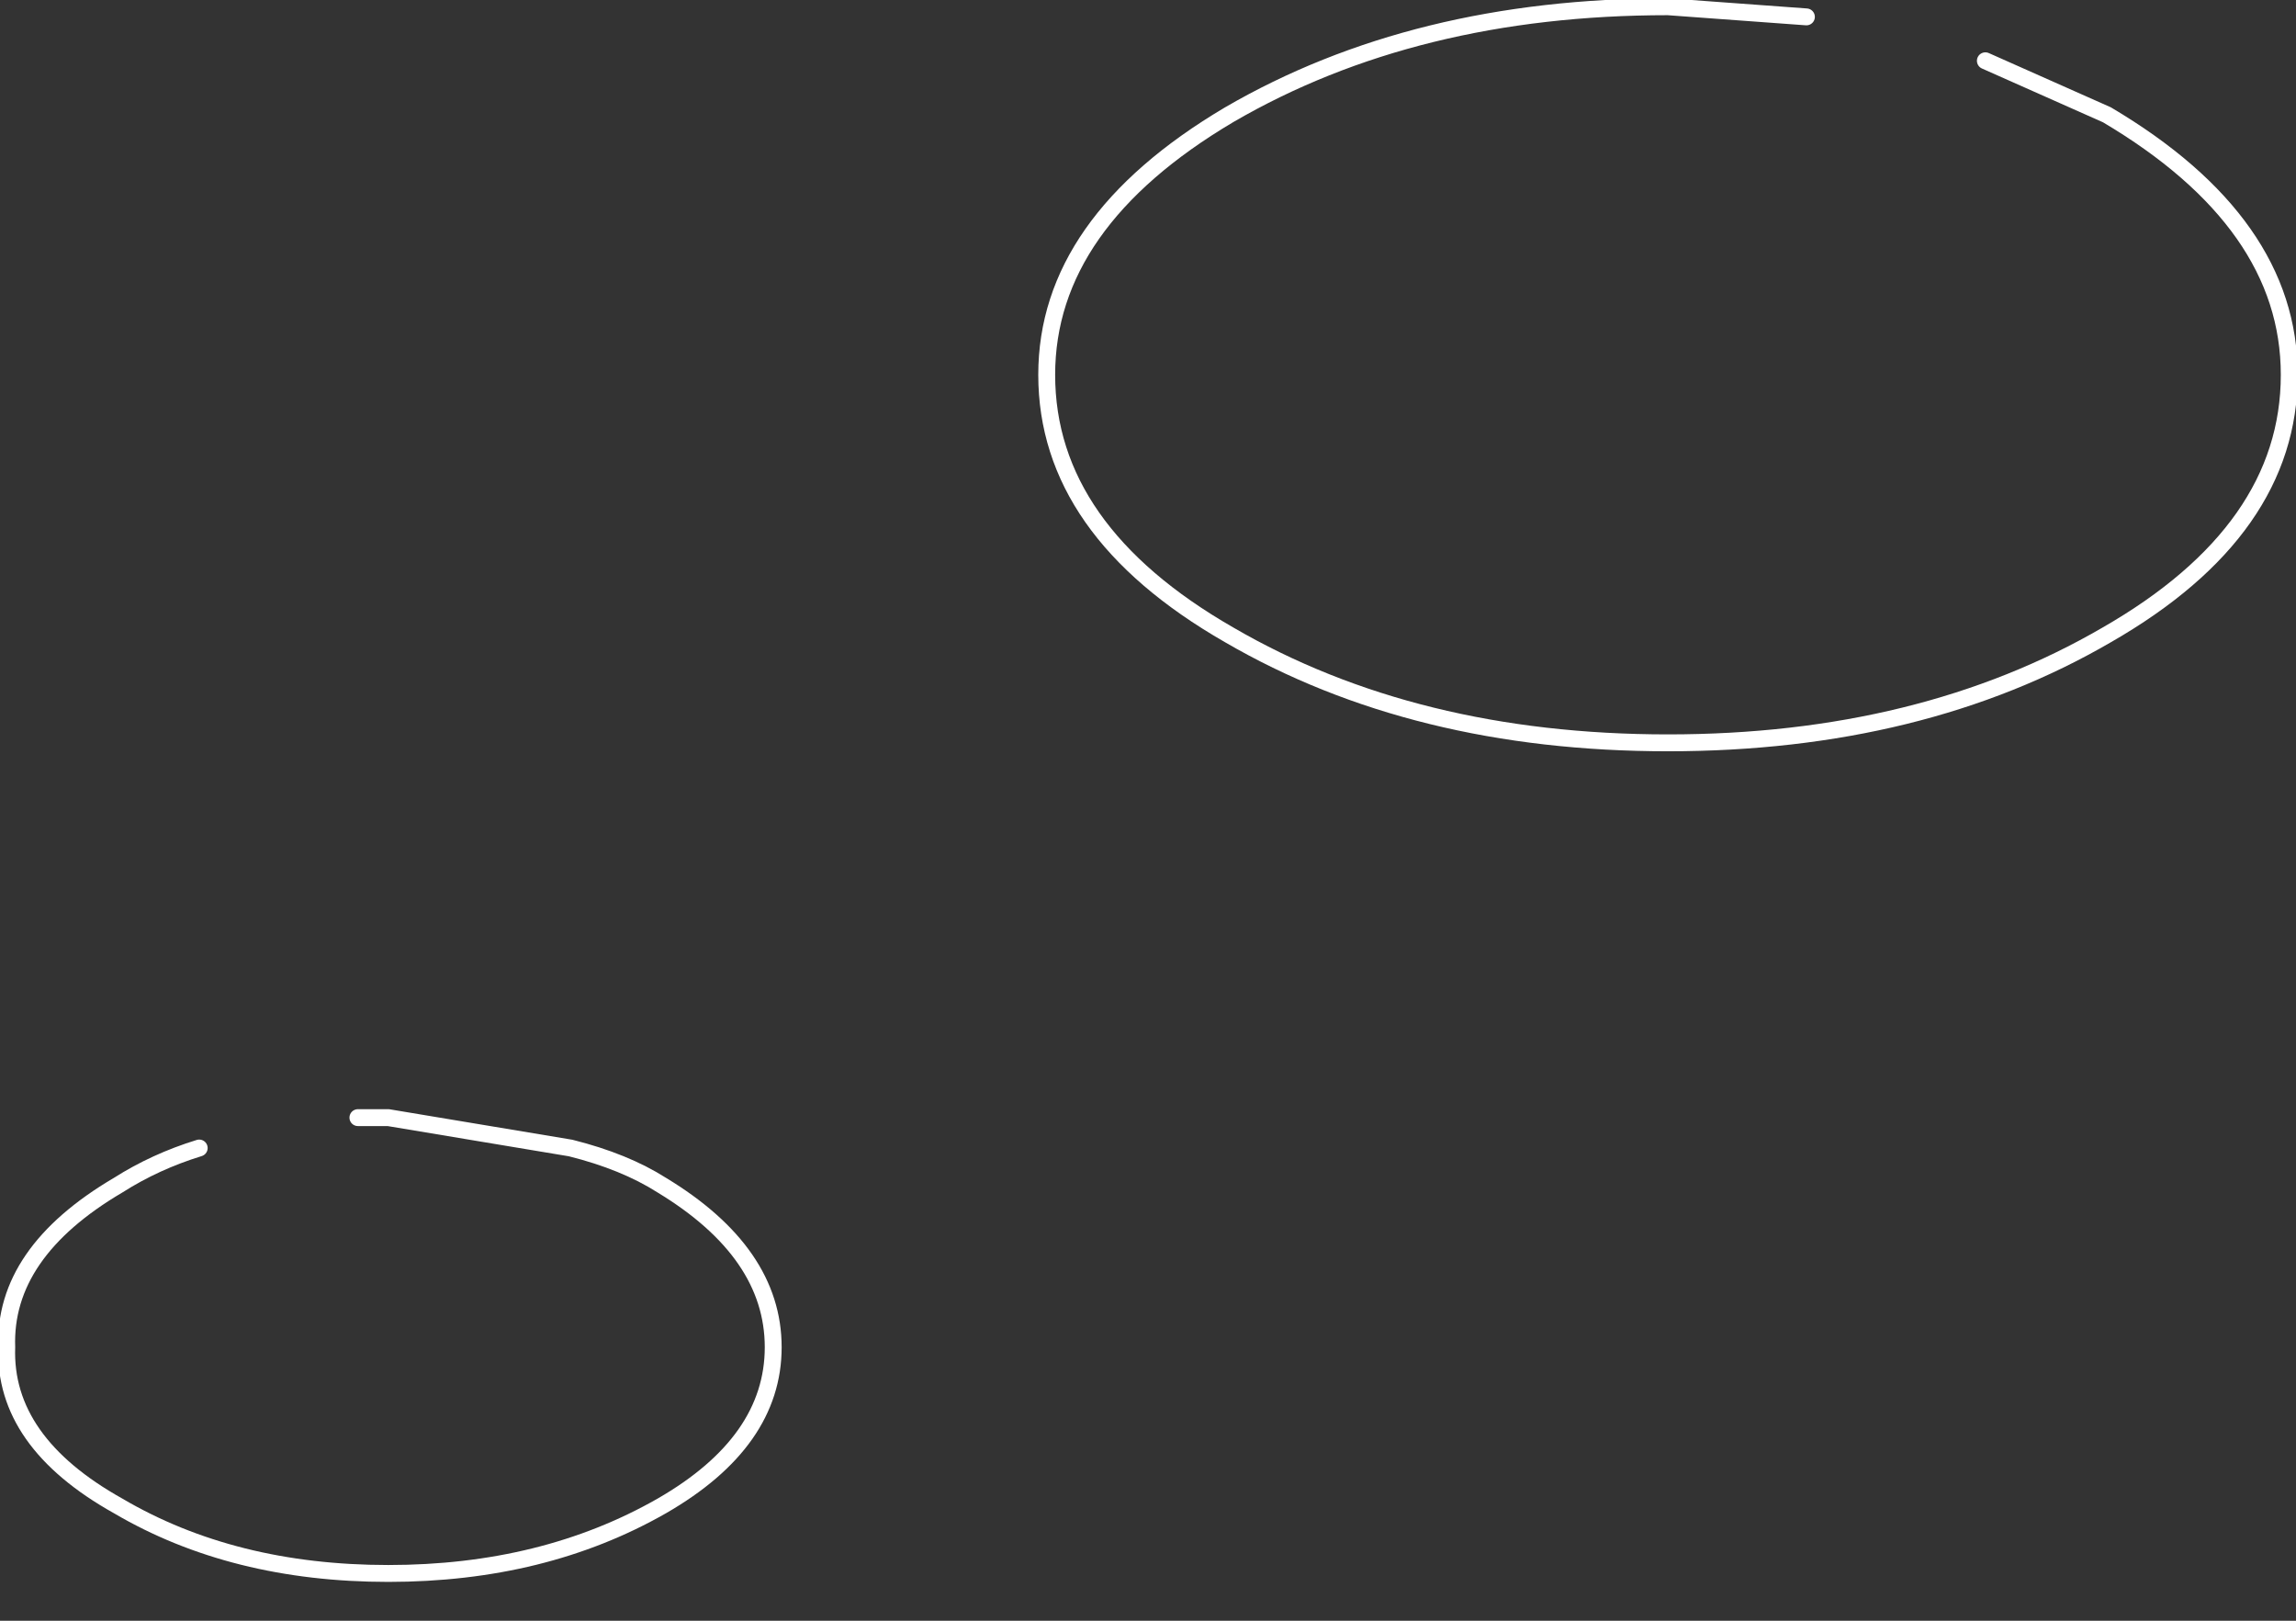 <?xml version="1.0" encoding="utf-8"?>
<svg version="1.1" id="Layer_1"
xmlns="http://www.w3.org/2000/svg"
xmlns:xlink="http://www.w3.org/1999/xlink"
xmlns:author="http://www.sothink.com"
width="34px" height="24px"
xml:space="preserve">
<rect width="100%" height="100%" fill="#333333" stroke="none"/>
<g id="91" transform="matrix(1, 0, 0, 1, 16.2, 9.4)">
<path style="fill:none;stroke-width:0.25;stroke-linecap:round;stroke-linejoin:round;stroke-miterlimit:3;stroke:#FFFFFF;stroke-opacity:1" d="M13.2,-8.5L15 -7.7Q17.7 -6.1 17.7 -3.85Q17.7 -1.55 15 0Q12.25 1.6 8.5 1.6Q4.75 1.6 2 0Q-0.7 -1.55 -0.7 -3.85Q-0.7 -6.1 2 -7.7Q4.75 -9.3 8.5 -9.3L10.55 -9.15" />
<path style="fill:none;stroke-width:0.25;stroke-linecap:round;stroke-linejoin:round;stroke-miterlimit:3;stroke:#FFFFFF;stroke-opacity:1" d="M-10.9,7.15L-10.45 7.15L-7.75 7.6Q-6.95 7.8 -6.4 8.15Q-4.75 9.15 -4.75 10.55Q-4.75 11.95 -6.4 12.9Q-8.15 13.9 -10.45 13.9Q-12.75 13.9 -14.45 12.9Q-16.15 11.95 -16.1 10.55Q-16.15 9.15 -14.45 8.15Q-13.9 7.8 -13.25 7.6" />
</g>
</svg>
